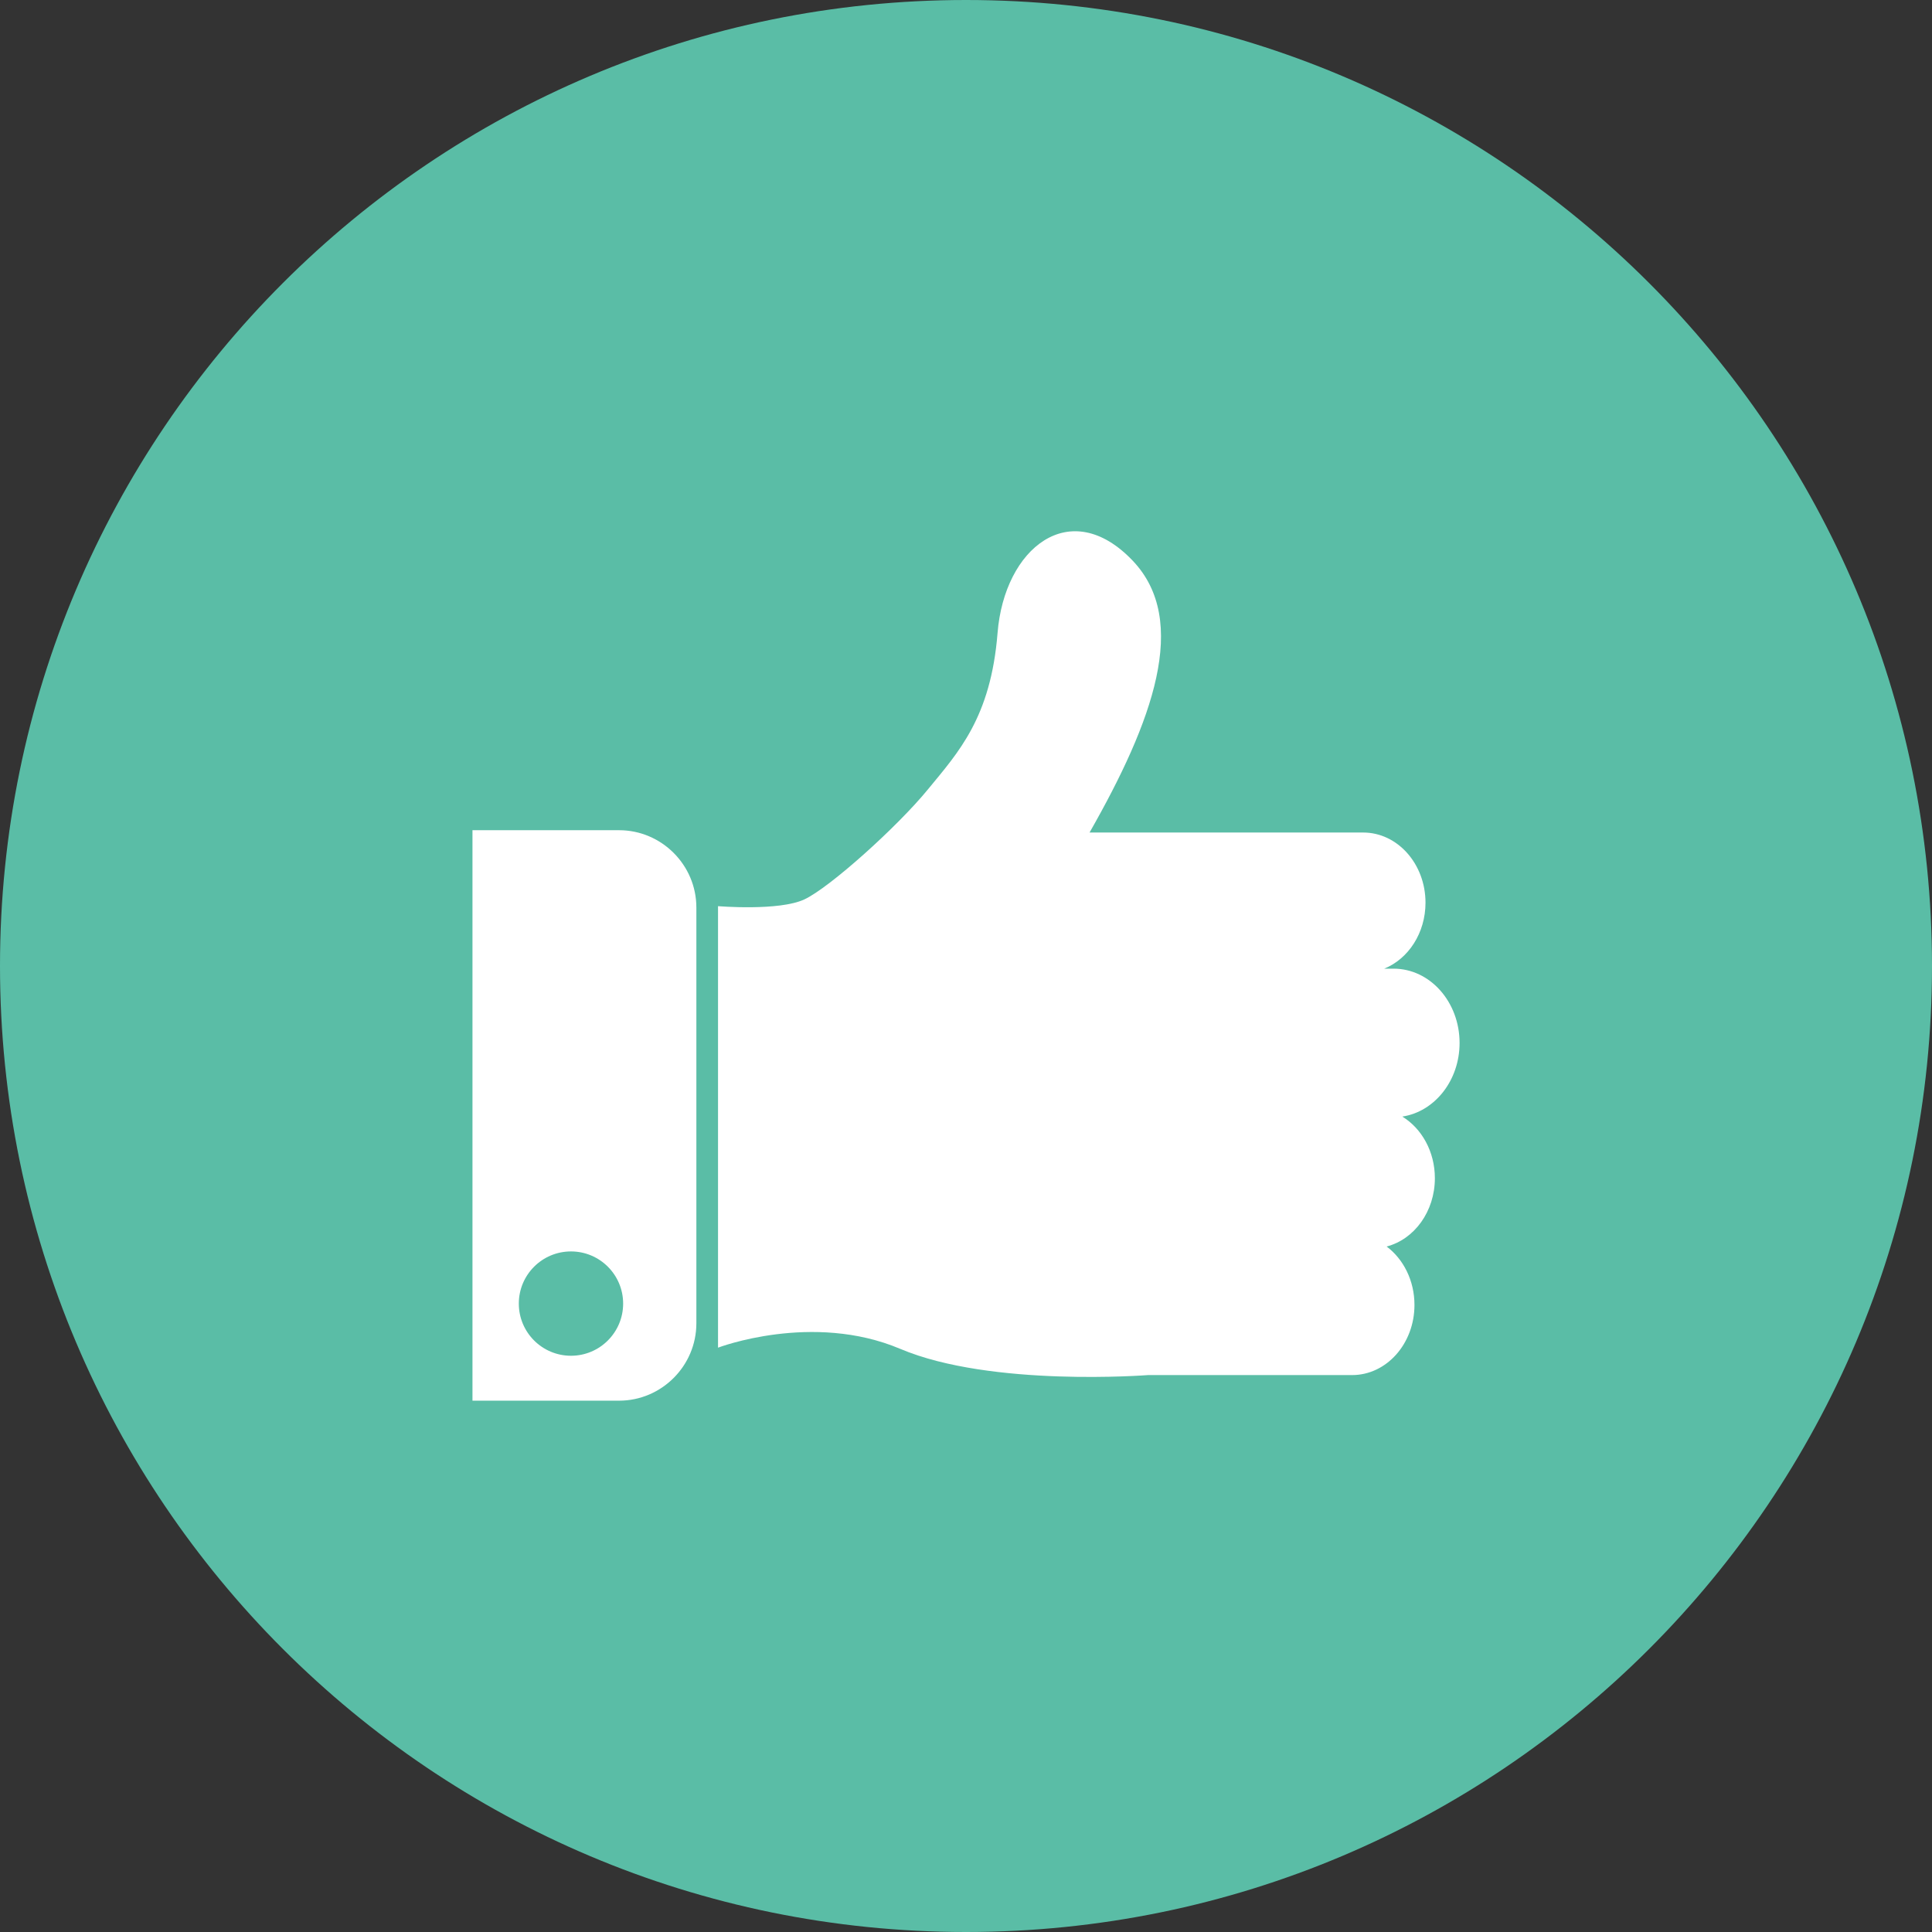 <?xml version="1.0" encoding="utf-8"?>
<!-- Generator: Adobe Illustrator 17.0.0, SVG Export Plug-In . SVG Version: 6.00 Build 0)  -->
<!DOCTYPE svg PUBLIC "-//W3C//DTD SVG 1.1//EN" "http://www.w3.org/Graphics/SVG/1.1/DTD/svg11.dtd">
<svg version="1.1" id="图层_1" xmlns="http://www.w3.org/2000/svg" xmlns:xlink="http://www.w3.org/1999/xlink" x="0px" y="0px"
	 width="80px" height="80px" viewBox="0 0 80 80" enable-background="new 0 0 80 80" xml:space="preserve">
<rect x="0" y="0" width="80" height="80" fill="#333333" stroke="none"/>
<g>
	<path id="color_1_" fill="#5ABDA6" d="M0,39.999C0,62.09,17.91,80,40.002,80C62.089,80,80,62.09,80,39.999
		C80,17.91,62.089,0,40.002,0C17.91,0,0,17.91,0,39.999z"/>
	<g id="_x32_3_2_">
		<path fill="#FFFFFF" d="M28.835,37.579v17.217c0,1.761-1.441,3.203-3.201,3.203h-6.07V34.377h6.07
			C27.393,34.377,28.835,35.815,28.835,37.579z"/>
		<path fill="#FFFFFF" d="M59.415,48.786c0-1.1-0.545-2.061-1.349-2.551c1.337-0.202,2.372-1.489,2.372-3.048
			c0-1.698-1.222-3.077-2.734-3.077h-0.386c0.997-0.403,1.709-1.474,1.709-2.731c0-1.603-1.156-2.906-2.581-2.906H45.116
			c2.616-4.588,4.151-8.763,1.792-11.251c-2.594-2.732-5.322-0.518-5.601,2.986c-0.28,3.505-1.619,4.937-2.882,6.477
			c-1.262,1.544-4.066,4.066-5.117,4.557c-1.05,0.491-3.576,0.28-3.576,0.28v18.282c0,0,3.903-1.493,7.549,0.051
			c3.768,1.593,10.26,1.084,10.26,1.084h8.447c1.426,0,2.582-1.301,2.582-2.904c0-1.011-0.459-1.901-1.153-2.42
			C58.562,51.32,59.415,50.166,59.415,48.786z"/>
		<circle fill="#5ABDA6" cx="23.643" cy="53.979" r="2.16"/>
	</g>
</g>
</svg>
